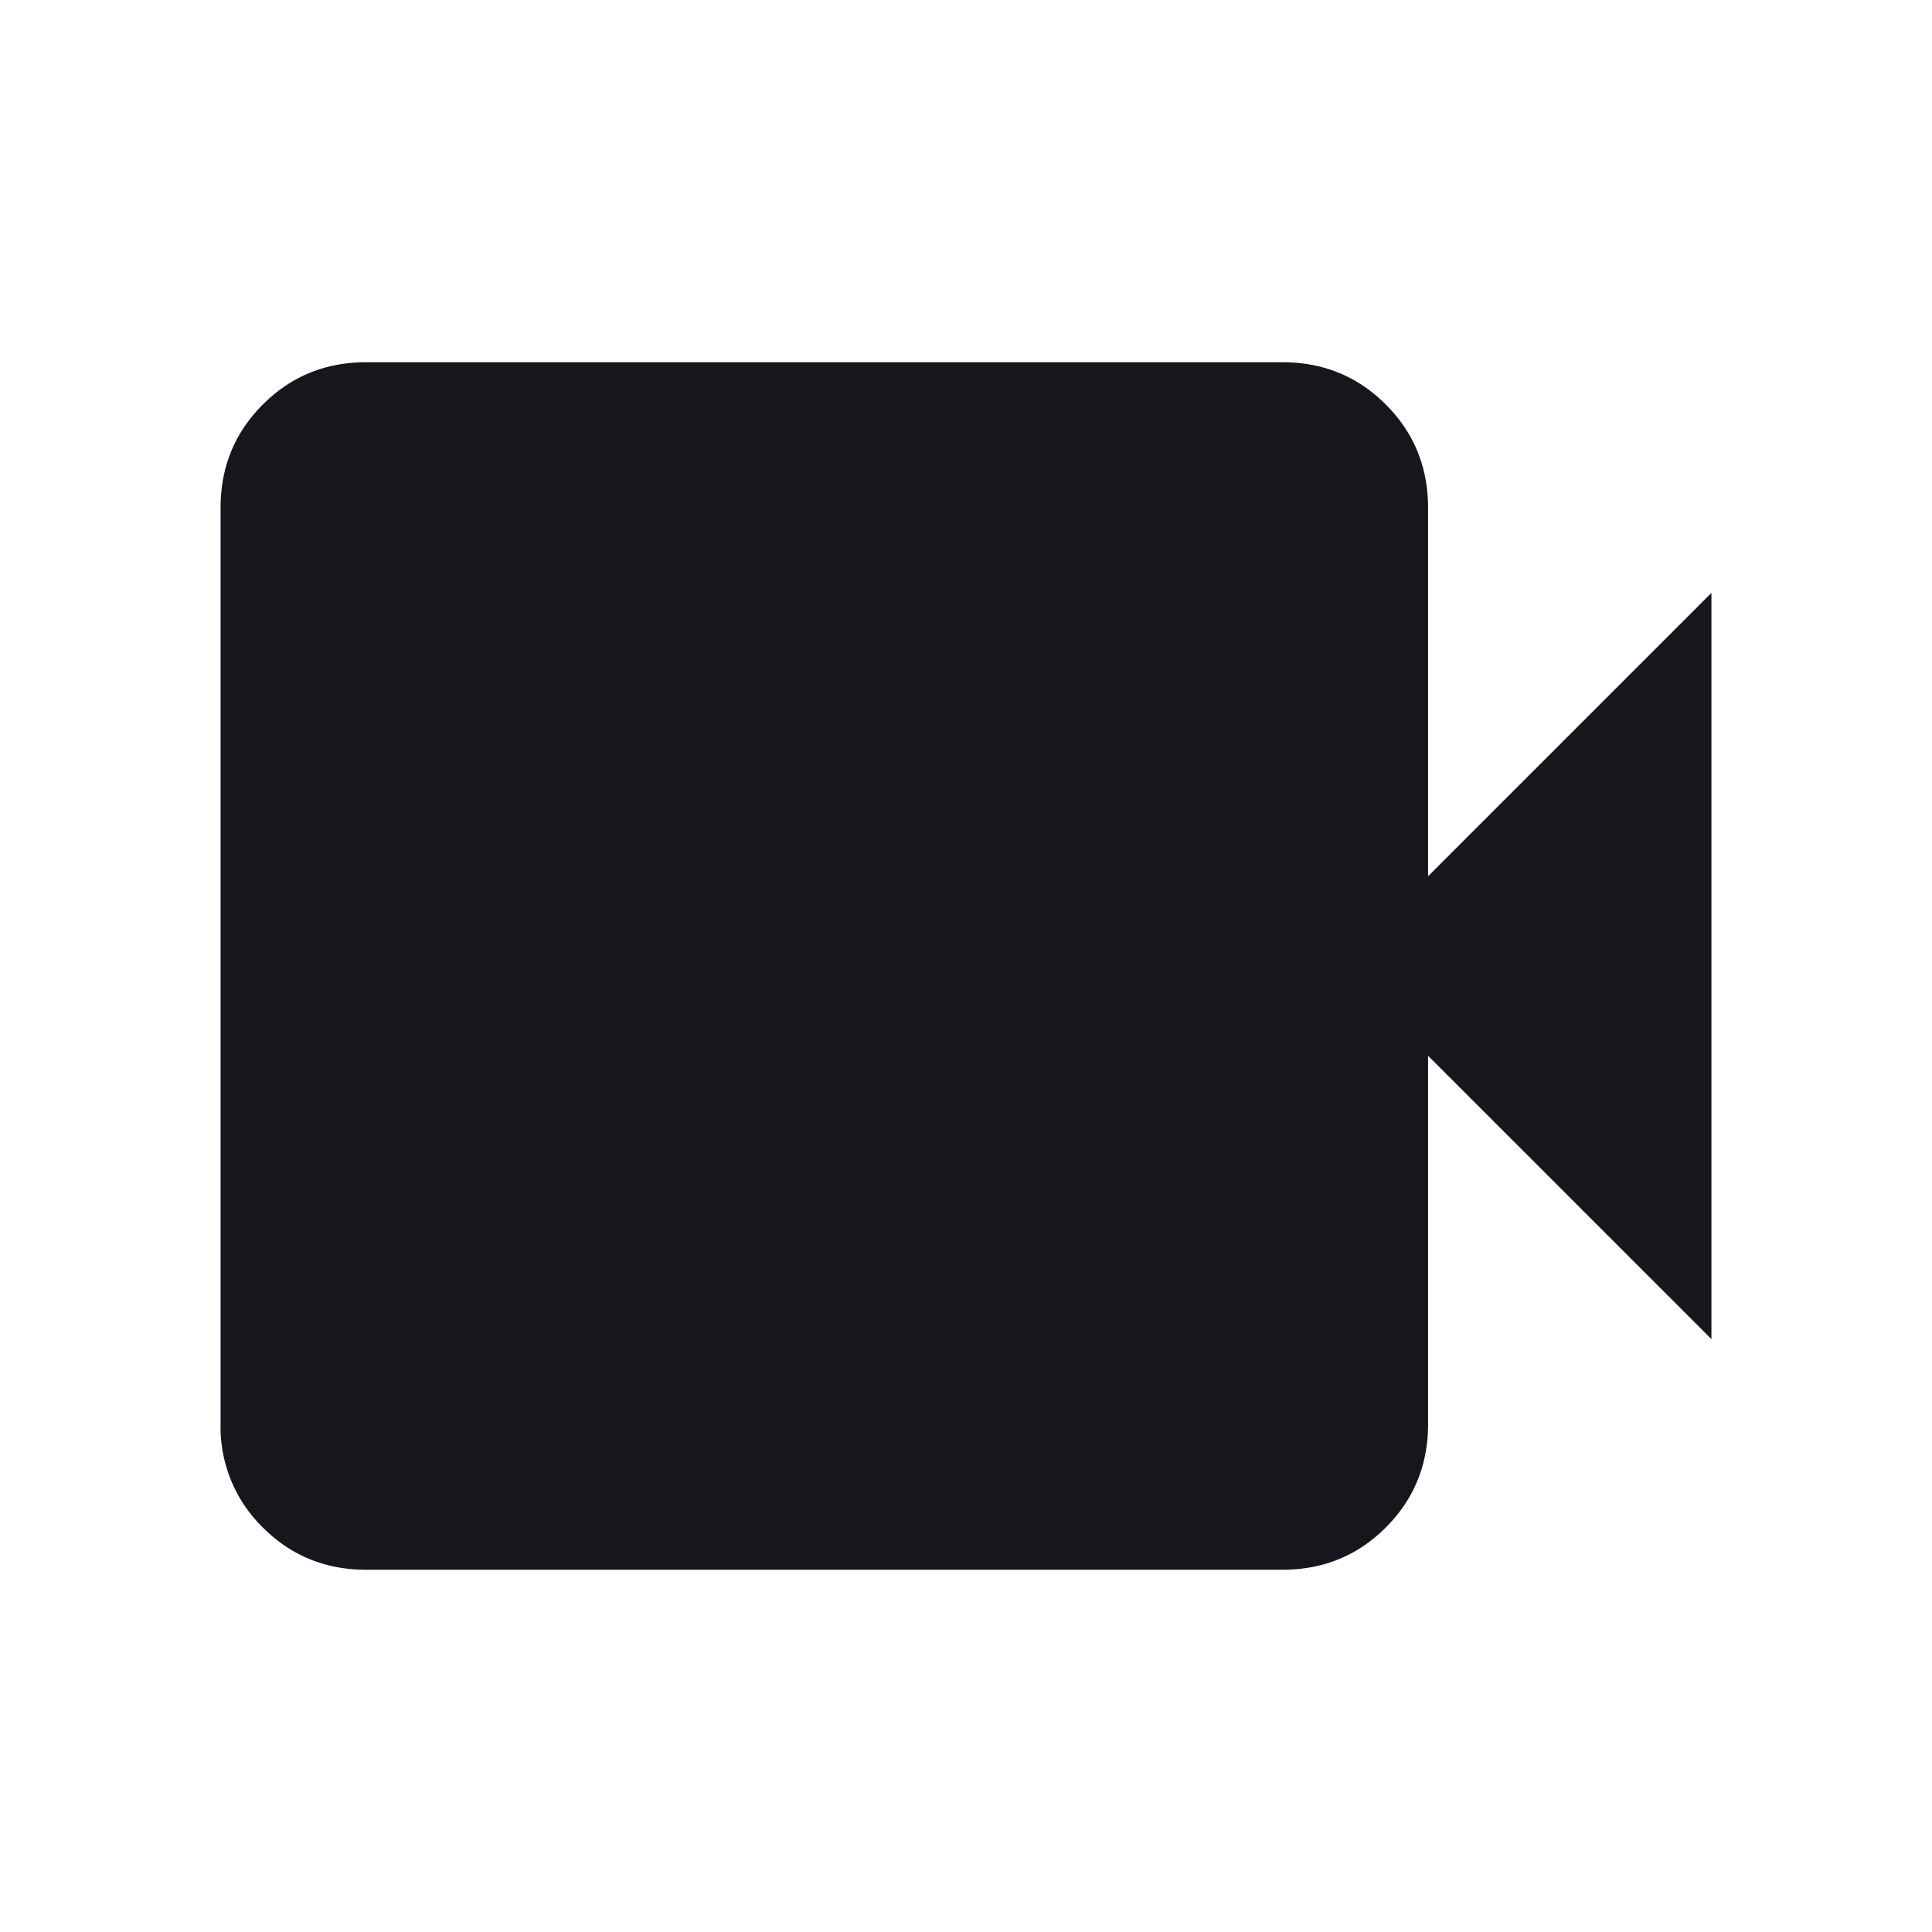 <svg width="24" height="24" viewBox="0 0 24 24" xmlns="http://www.w3.org/2000/svg">
    <path d="M4.548 19.5c-.505 0-.933-.175-1.283-.525a1.745 1.745 0 0 1-.525-1.283V6.308c0-.505.175-.933.525-1.283.35-.35.778-.525 1.283-.525h11.384c.505 0 .933.175 1.283.525.35.35.525.778.525 1.283v4.577l3.52-3.52v9.27l-3.52-3.52v4.577c0 .505-.175.933-.525 1.283-.35.35-.778.525-1.283.525H4.548z" fill="#16171D" fill-rule="evenodd"/>
</svg>
